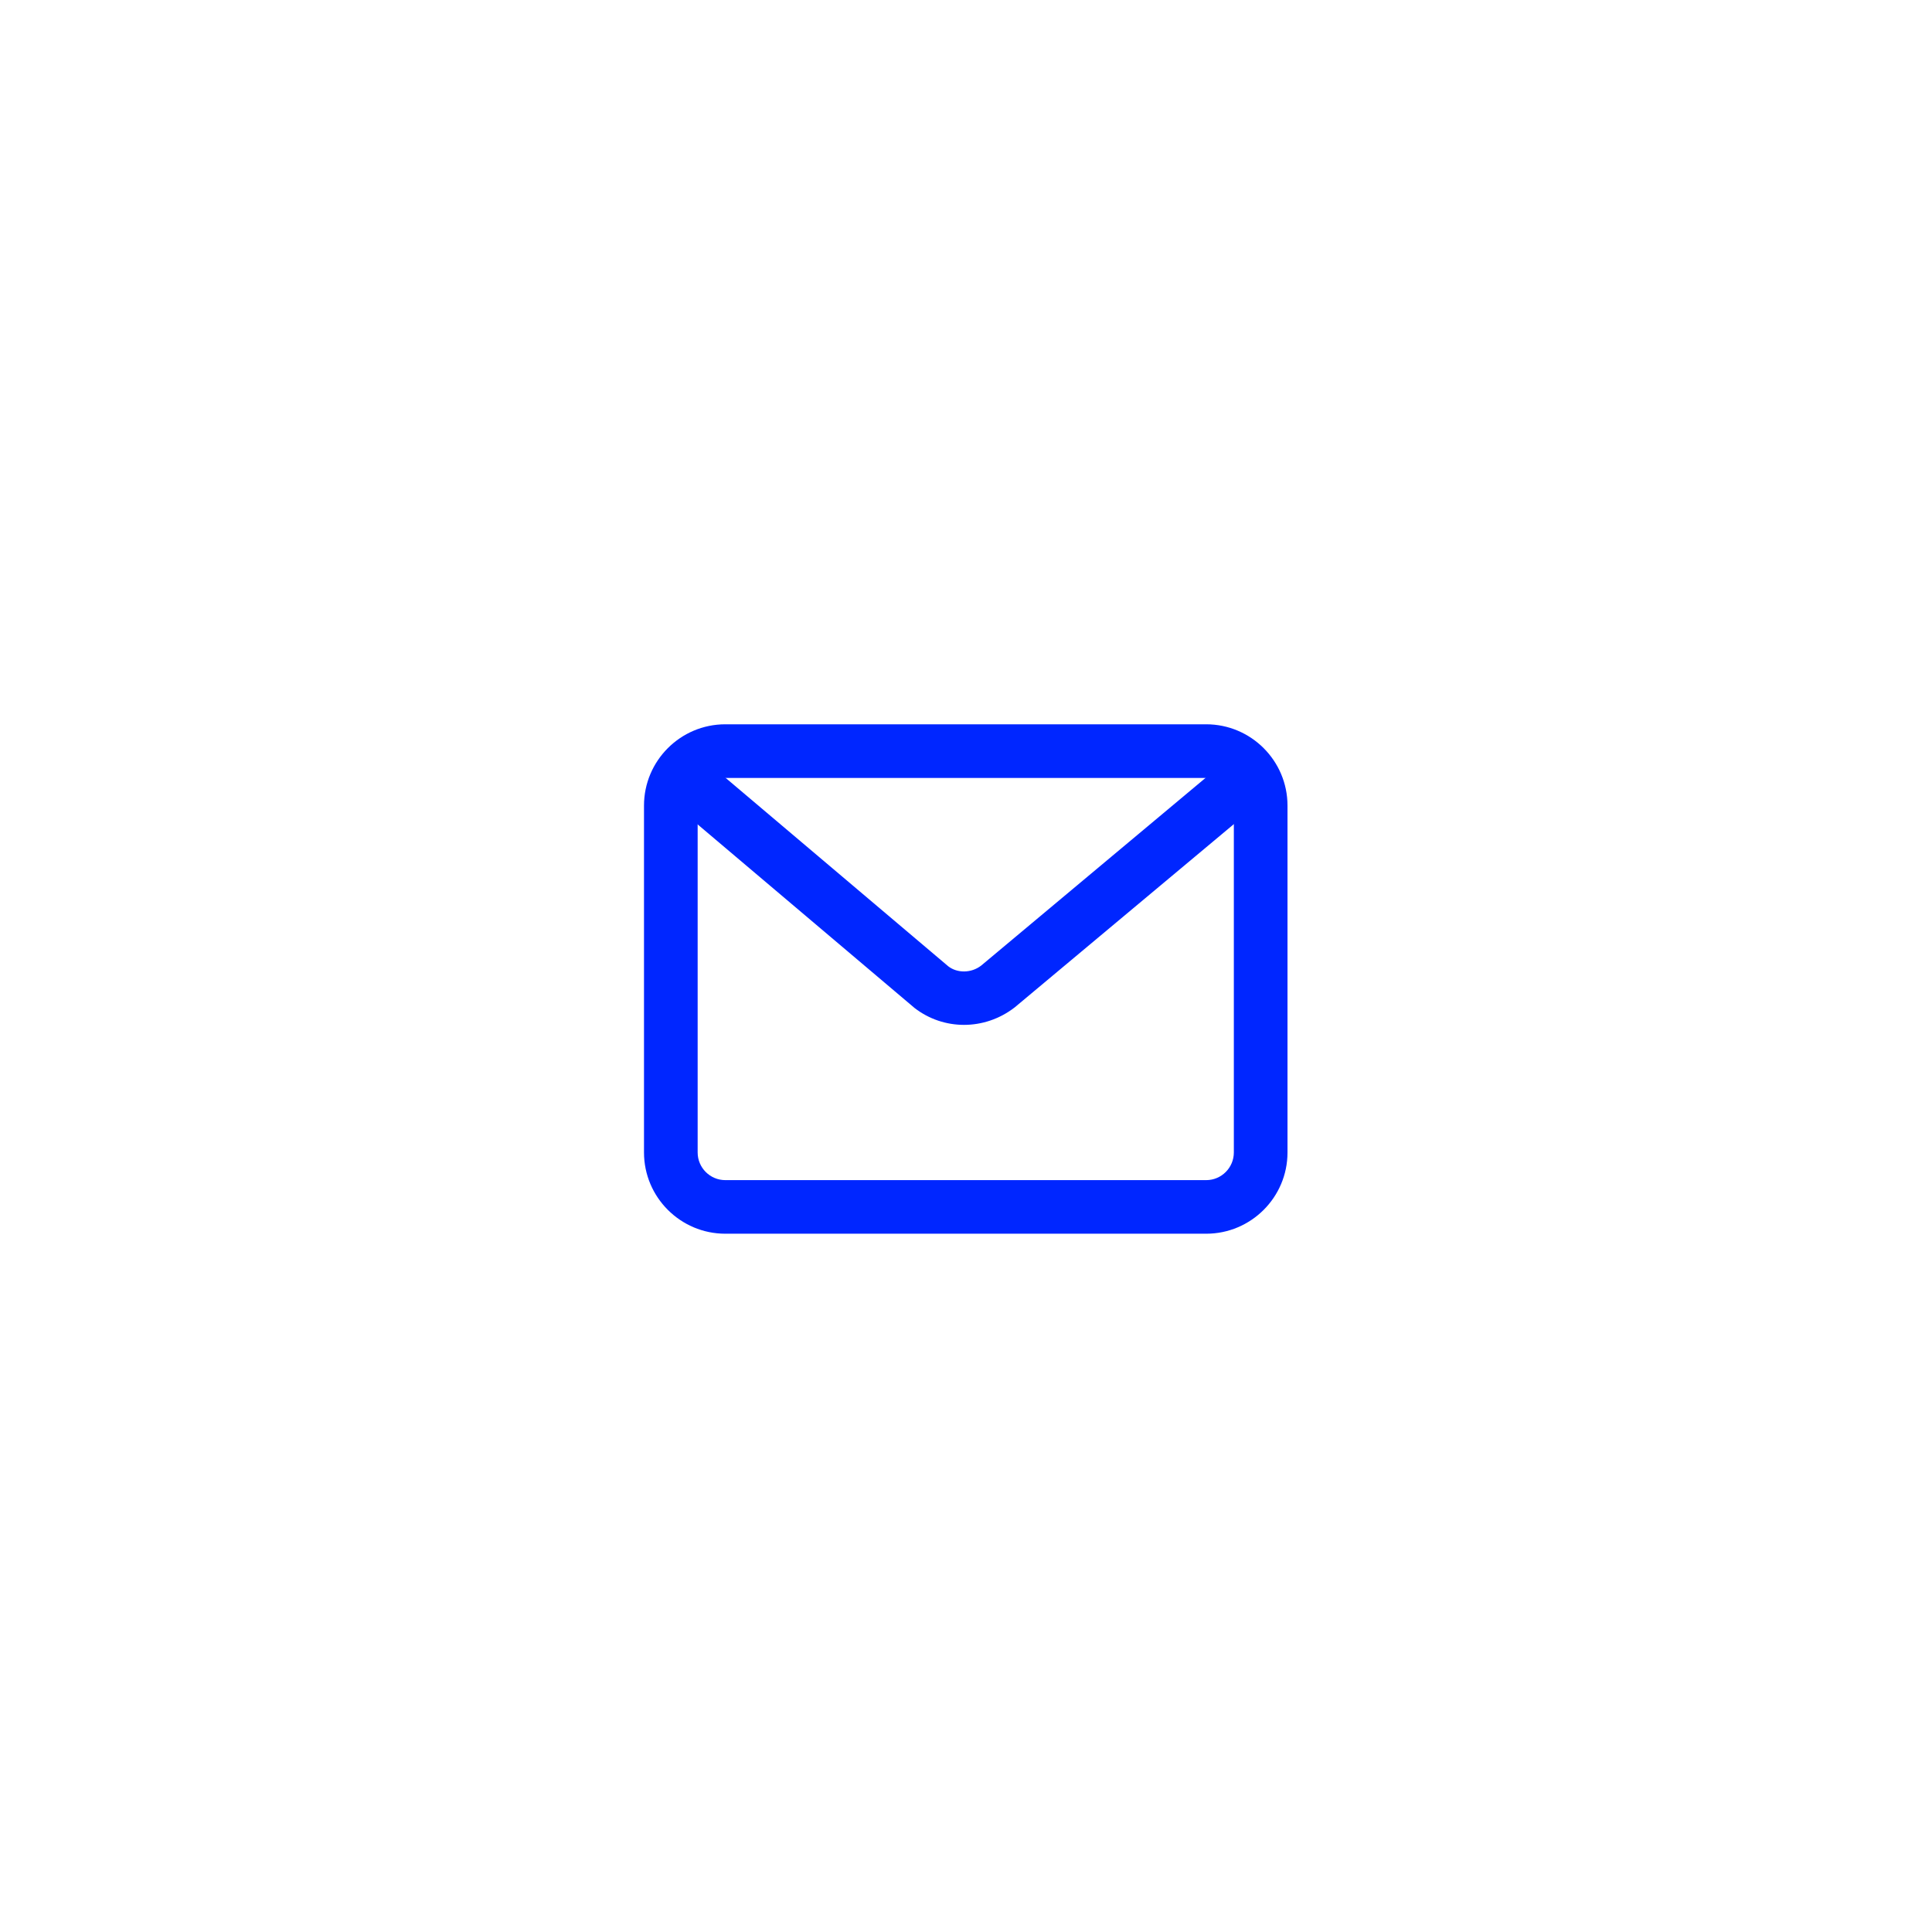 <!DOCTYPE svg PUBLIC "-//W3C//DTD SVG 1.1//EN" "http://www.w3.org/Graphics/SVG/1.1/DTD/svg11.dtd">
<!-- Uploaded to: SVG Repo, www.svgrepo.com, Transformed by: SVG Repo Mixer Tools -->
<svg width="85px" height="85px" viewBox="-1025 -1025 3075.00 3075.00" class="icon" version="1.1" xmlns="http://www.w3.org/2000/svg" fill="#000000">
<g id="SVGRepo_bgCarrier" stroke-width="0"/>
<g id="SVGRepo_tracerCarrier" stroke-linecap="round" stroke-linejoin="round"/>
<g id="SVGRepo_iconCarrier">
<path d="M509.3 606.2c-27.9 0-55.6-9-78.7-26.9L36.4 245.7c-18-15.2-20.2-42.2-5-60.1 15.2-18 42.2-20.2 60.1-5L484.3 513c14.4 11.1 36.5 11.1 52.4-1.2l396.2-331.4c18.1-15.1 45-12.8 60.1 5.4 15.1 18.1 12.7 45-5.4 60.1L590.1 578.3c-24.1 18.7-52.6 27.9-80.8 27.9z" fill="#0026ff"/>
<path d="M894.8 938.6H129.4c-71.3 0-129.4-58-129.4-129.4v-552c0-71.3 58-129.4 129.4-129.4h765.4c71.3 0 129.4 58 129.4 129.4v552.1c0 71.3-58.1 129.3-129.4 129.3zM129.4 213.2c-24.3 0-44 19.8-44 44v552.1c0 24.3 19.8 44 44 44h765.4c24.3 0 44-19.8 44-44V257.2c0-24.3-19.8-44-44-44H129.4z" fill="#0026ff"/>
</g>
</svg>